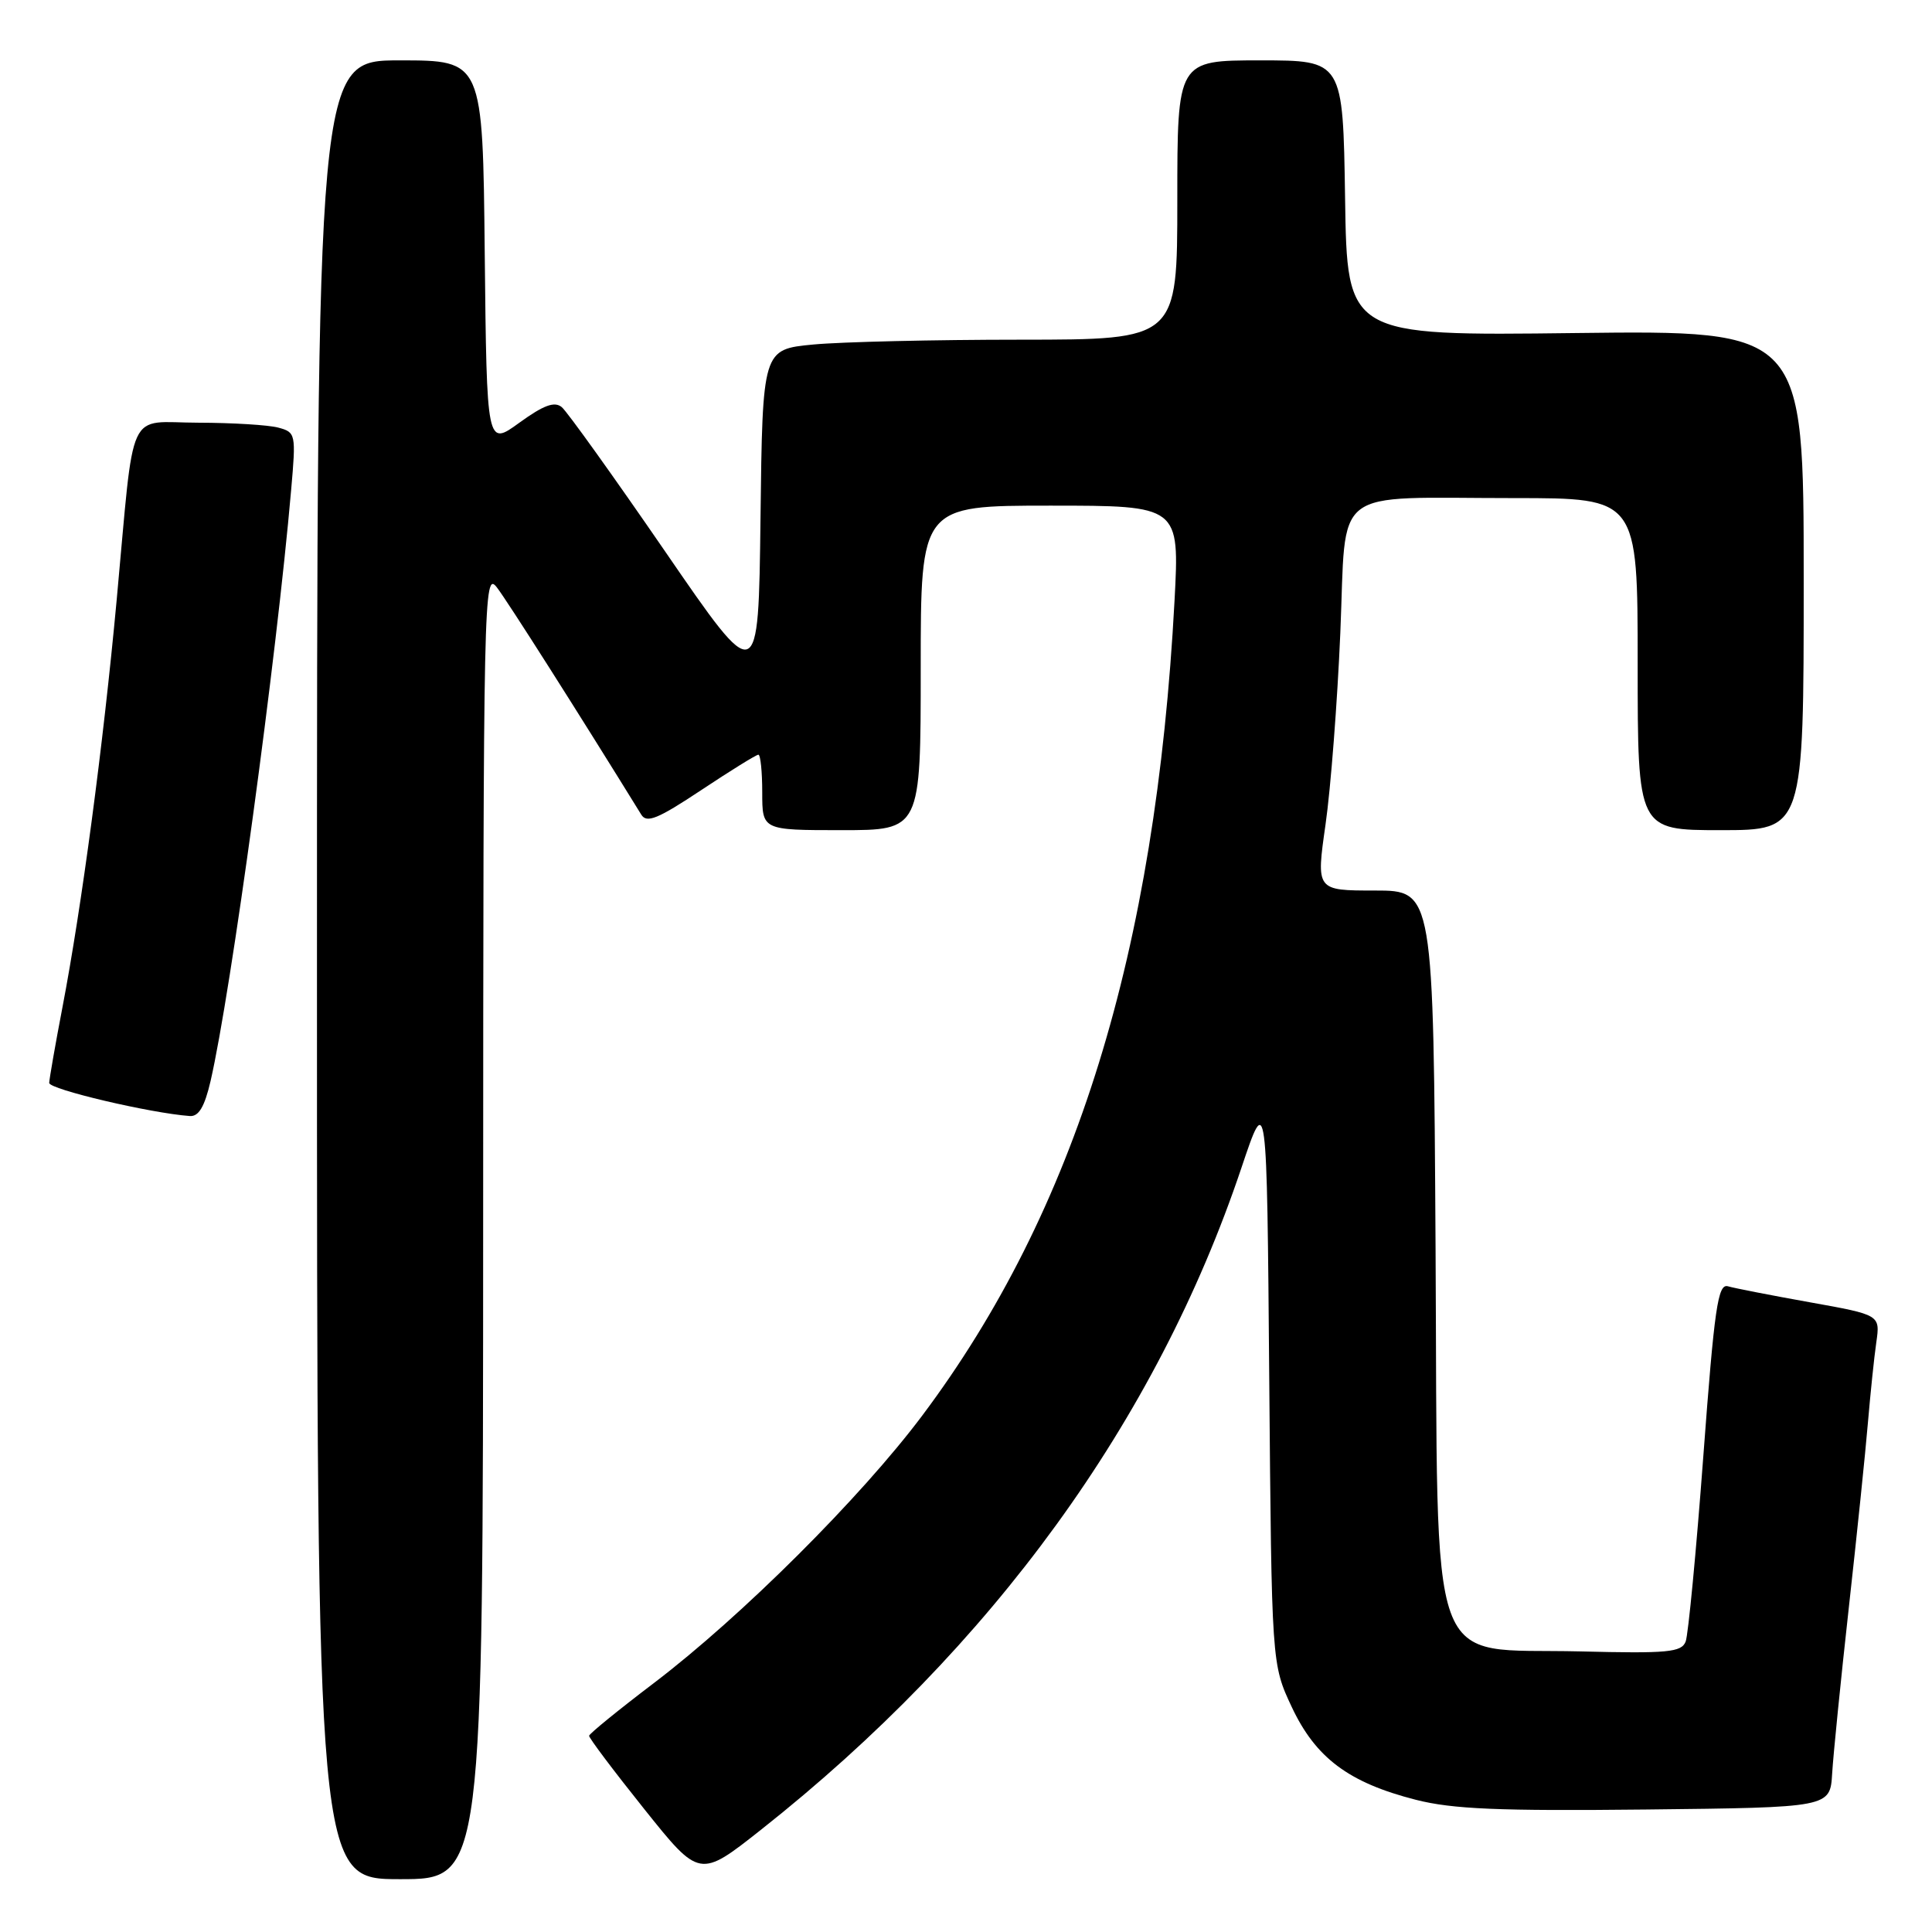 <?xml version="1.0" encoding="UTF-8" standalone="no"?>
<!DOCTYPE svg PUBLIC "-//W3C//DTD SVG 1.1//EN" "http://www.w3.org/Graphics/SVG/1.1/DTD/svg11.dtd" >
<svg xmlns="http://www.w3.org/2000/svg" xmlns:xlink="http://www.w3.org/1999/xlink" version="1.1" viewBox="0 0 256 256">
 <g >
 <path fill="currentColor"
d=" M 64.02 162.25 C 64.04 78.33 64.10 75.58 65.85 77.85 C 67.27 79.70 76.55 94.30 84.97 107.94 C 85.69 109.12 87.17 108.51 92.92 104.69 C 96.80 102.11 100.21 100.00 100.49 100.00 C 100.77 100.00 101.00 102.25 101.00 105.00 C 101.00 110.00 101.00 110.00 111.50 110.00 C 122.00 110.00 122.00 110.00 122.00 88.50 C 122.00 67.00 122.00 67.00 139.15 67.00 C 156.30 67.00 156.30 67.00 155.63 79.62 C 153.14 126.15 142.52 160.46 122.21 187.56 C 114.09 198.40 98.26 214.18 86.66 223.00 C 81.96 226.57 78.09 229.72 78.06 230.00 C 78.03 230.28 81.31 234.64 85.35 239.69 C 92.70 248.88 92.70 248.88 100.85 242.44 C 131.51 218.20 153.25 188.23 164.49 154.76 C 167.87 144.68 167.87 144.68 168.18 182.59 C 168.50 220.50 168.50 220.50 171.16 226.18 C 174.33 232.93 178.71 236.21 187.60 238.48 C 192.46 239.72 198.61 239.98 218.10 239.77 C 242.50 239.50 242.50 239.50 242.77 235.00 C 242.92 232.53 243.91 222.62 244.98 213.00 C 246.05 203.38 247.19 192.35 247.51 188.50 C 247.84 184.65 248.33 179.86 248.62 177.87 C 249.14 174.23 249.14 174.23 239.82 172.56 C 234.69 171.64 229.81 170.69 228.96 170.44 C 227.63 170.06 227.17 173.24 225.70 192.94 C 224.76 205.56 223.70 216.62 223.36 217.51 C 222.81 218.94 221.00 219.11 209.38 218.82 C 188.79 218.32 190.56 223.26 190.22 165.48 C 189.94 118.00 189.94 118.00 182.17 118.00 C 174.39 118.00 174.39 118.00 175.64 109.25 C 176.33 104.44 177.21 93.00 177.60 83.84 C 178.44 64.13 176.03 66.00 200.63 66.00 C 217.00 66.00 217.00 66.00 217.00 88.00 C 217.00 110.00 217.00 110.00 228.00 110.00 C 239.00 110.00 239.00 110.00 239.00 76.88 C 239.00 43.77 239.00 43.77 208.75 44.13 C 178.50 44.50 178.50 44.50 178.23 26.25 C 177.95 8.00 177.95 8.00 166.98 8.00 C 156.00 8.00 156.00 8.00 156.00 26.50 C 156.00 45.00 156.00 45.00 135.25 45.01 C 123.84 45.01 111.47 45.30 107.77 45.65 C 101.04 46.29 101.04 46.29 100.77 68.68 C 100.50 91.08 100.50 91.08 88.12 73.05 C 81.30 63.13 75.15 54.54 74.44 53.95 C 73.48 53.15 72.04 53.68 68.82 56.01 C 64.50 59.15 64.50 59.15 64.23 33.57 C 63.97 8.00 63.97 8.00 52.98 8.00 C 42.00 8.00 42.00 8.00 42.00 128.50 C 42.00 249.00 42.00 249.00 53.00 249.00 C 64.00 249.00 64.00 249.00 64.02 162.25 Z  M 27.90 143.25 C 30.60 131.53 36.63 87.34 38.58 64.90 C 39.23 57.49 39.19 57.28 36.87 56.66 C 35.57 56.31 30.81 56.02 26.30 56.01 C 16.65 56.00 17.88 53.34 15.46 79.50 C 13.68 98.74 10.82 120.20 8.27 133.50 C 7.32 138.45 6.54 142.95 6.52 143.49 C 6.50 144.34 19.94 147.50 25.15 147.88 C 26.33 147.97 27.11 146.65 27.90 143.25 Z "/>
</g>
</svg>